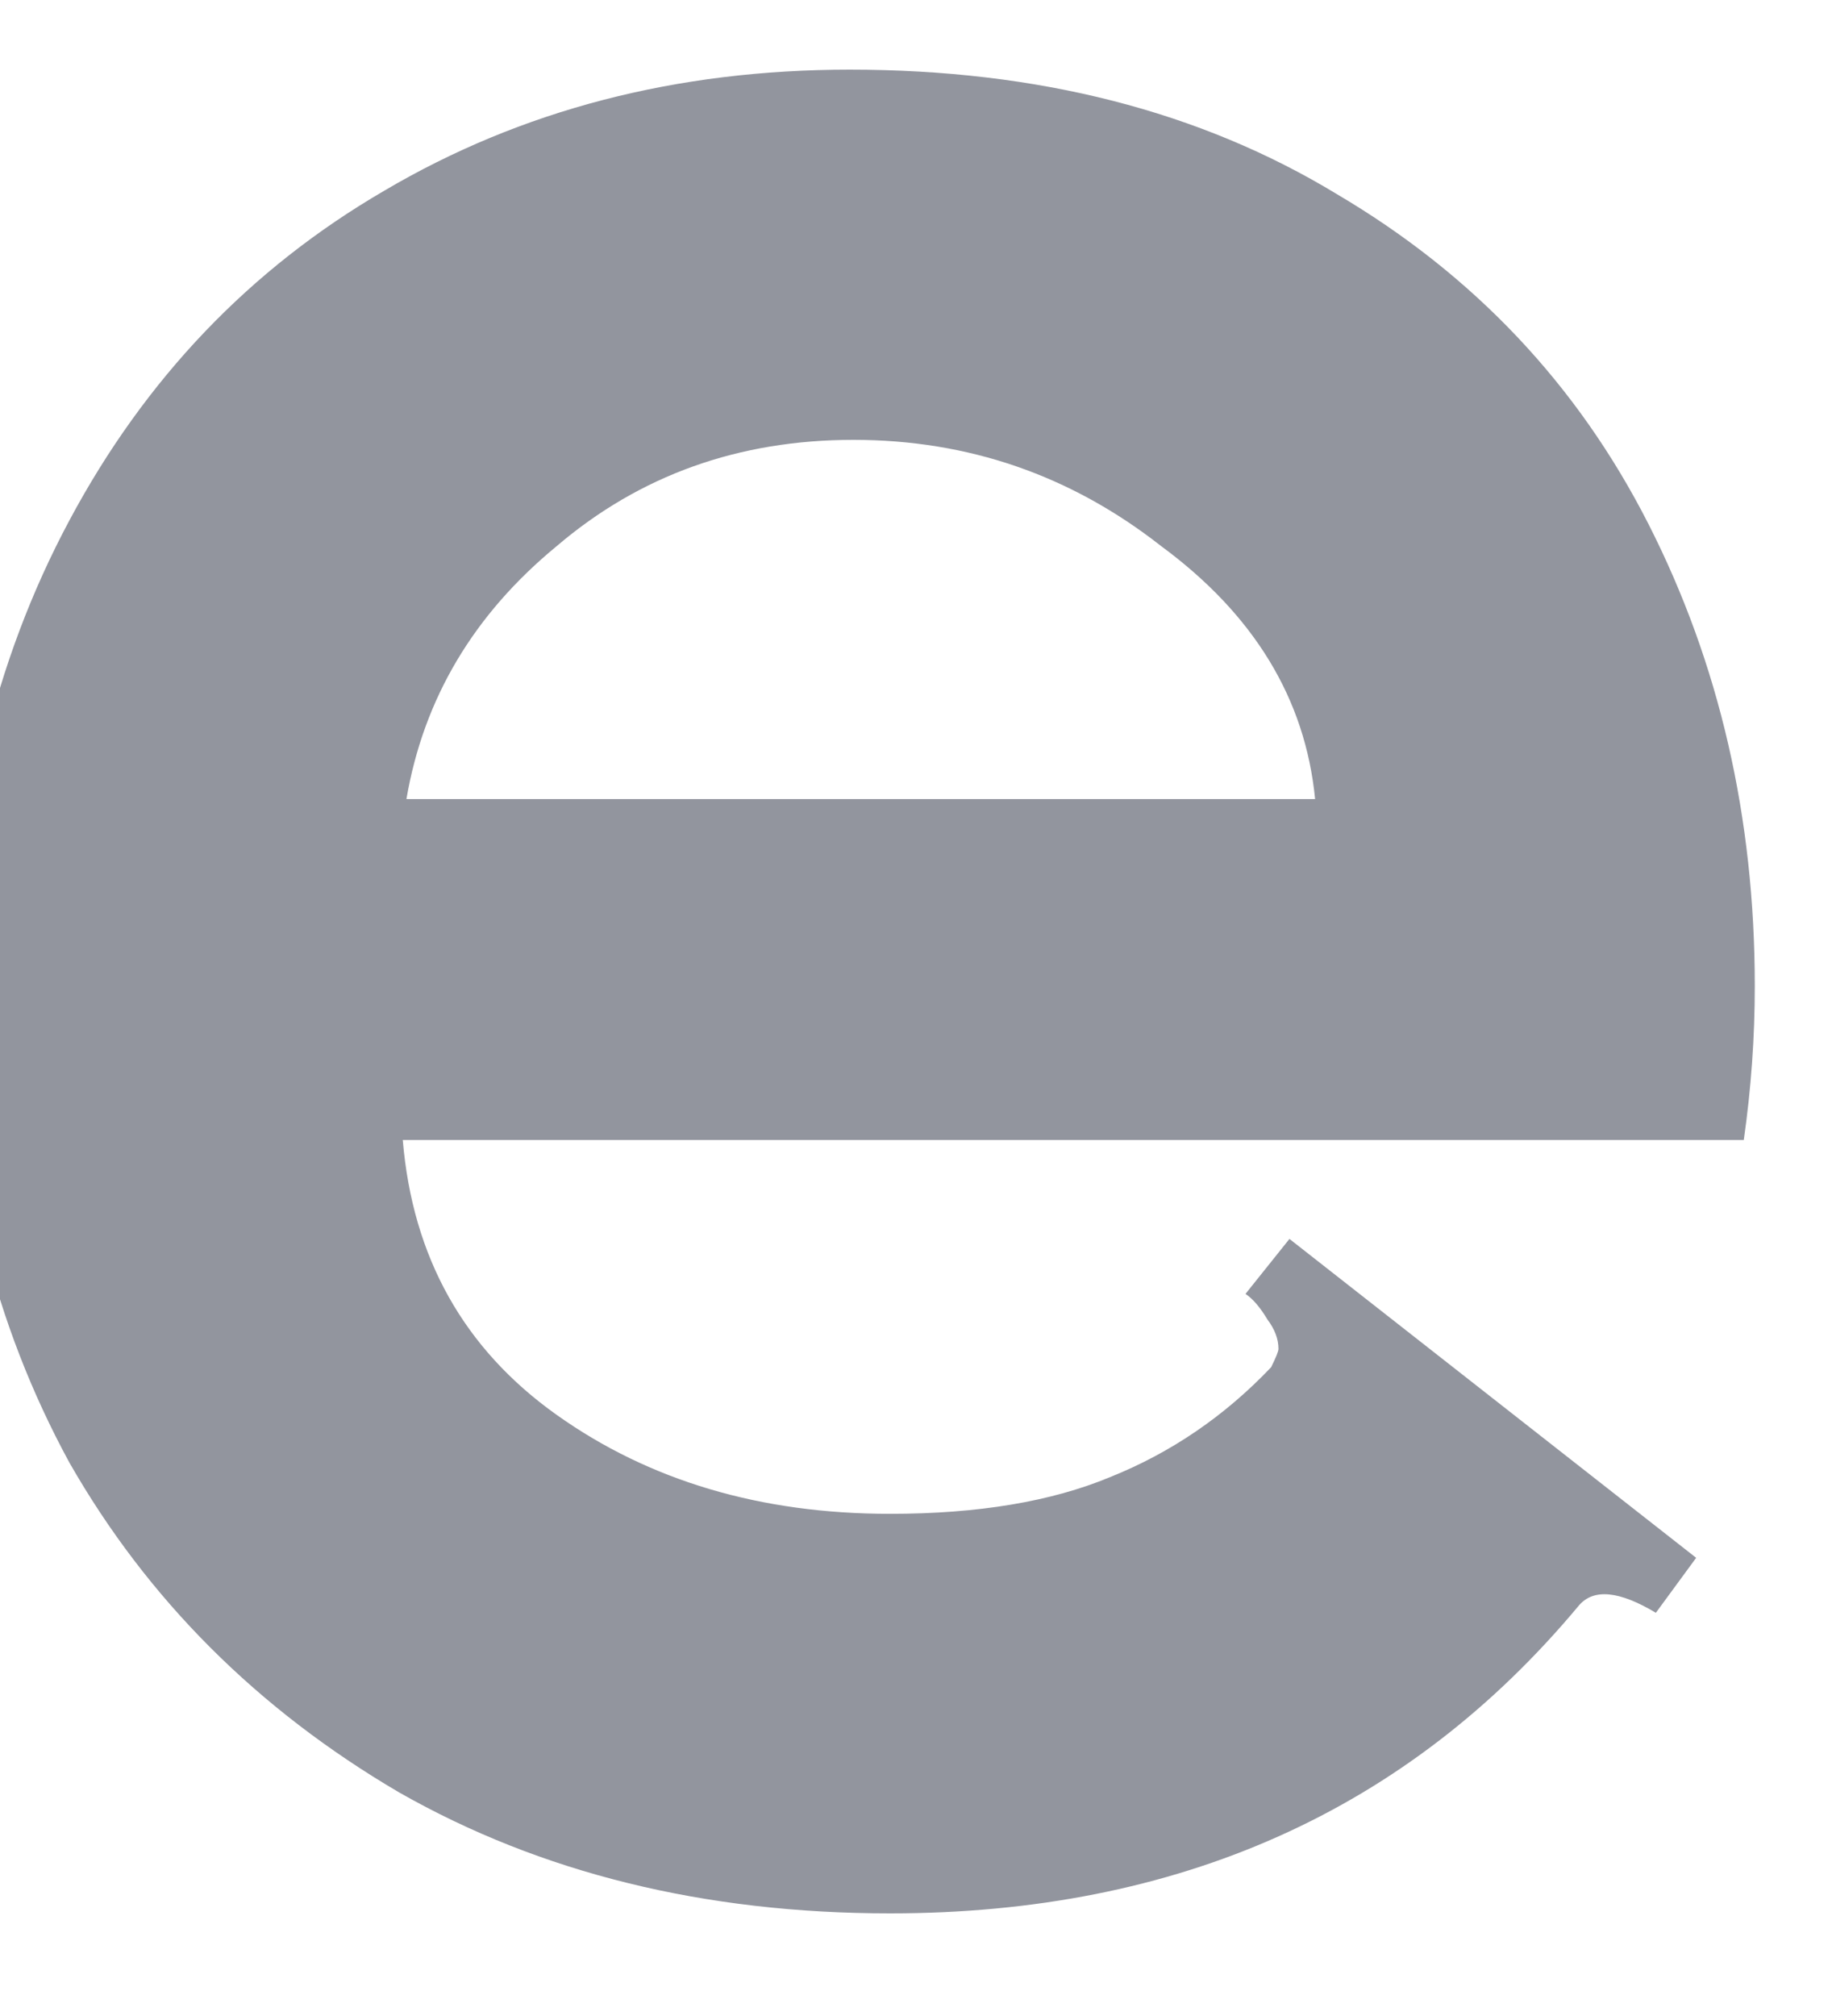 <svg width="20" height="22" viewBox="0 0 20 22" fill="none" xmlns="http://www.w3.org/2000/svg" xmlns:xlink="http://www.w3.org/1999/xlink">
<path d="M9.277,0.76C11.33,0.76 13.104,1.213 14.597,2.12C16.09,3 17.224,4.2 17.997,5.72C18.77,7.24 19.157,8.92 19.157,10.76C19.157,11.32 19.117,11.88 19.037,12.44L4.397,12.44C4.504,13.72 5.064,14.72 6.077,15.44C7.09,16.16 8.304,16.52 9.717,16.52C10.677,16.52 11.477,16.386 12.117,16.12C12.784,15.853 13.37,15.453 13.877,14.92C13.93,14.813 13.957,14.746 13.957,14.72C13.957,14.613 13.917,14.506 13.837,14.4C13.757,14.266 13.677,14.173 13.597,14.12L14.077,13.52L18.517,17L18.077,17.6C17.677,17.36 17.397,17.333 17.237,17.52C15.37,19.76 12.864,20.88 9.717,20.88C7.69,20.88 5.904,20.44 4.357,19.56C2.81,18.653 1.61,17.453 0.757,15.96C-0.07,14.44 -0.483,12.76 -0.483,10.92C-0.483,8.973 -0.07,7.226 0.757,5.68C1.584,4.133 2.73,2.933 4.197,2.08C5.69,1.2 7.384,0.76 9.277,0.76ZM14.357,8.72C14.25,7.626 13.69,6.706 12.677,5.96C11.69,5.186 10.57,4.8 9.317,4.8C8.064,4.8 6.984,5.186 6.077,5.96C5.17,6.706 4.624,7.626 4.437,8.72L14.357,8.72Z" fill="#92959E"/>
</svg>
